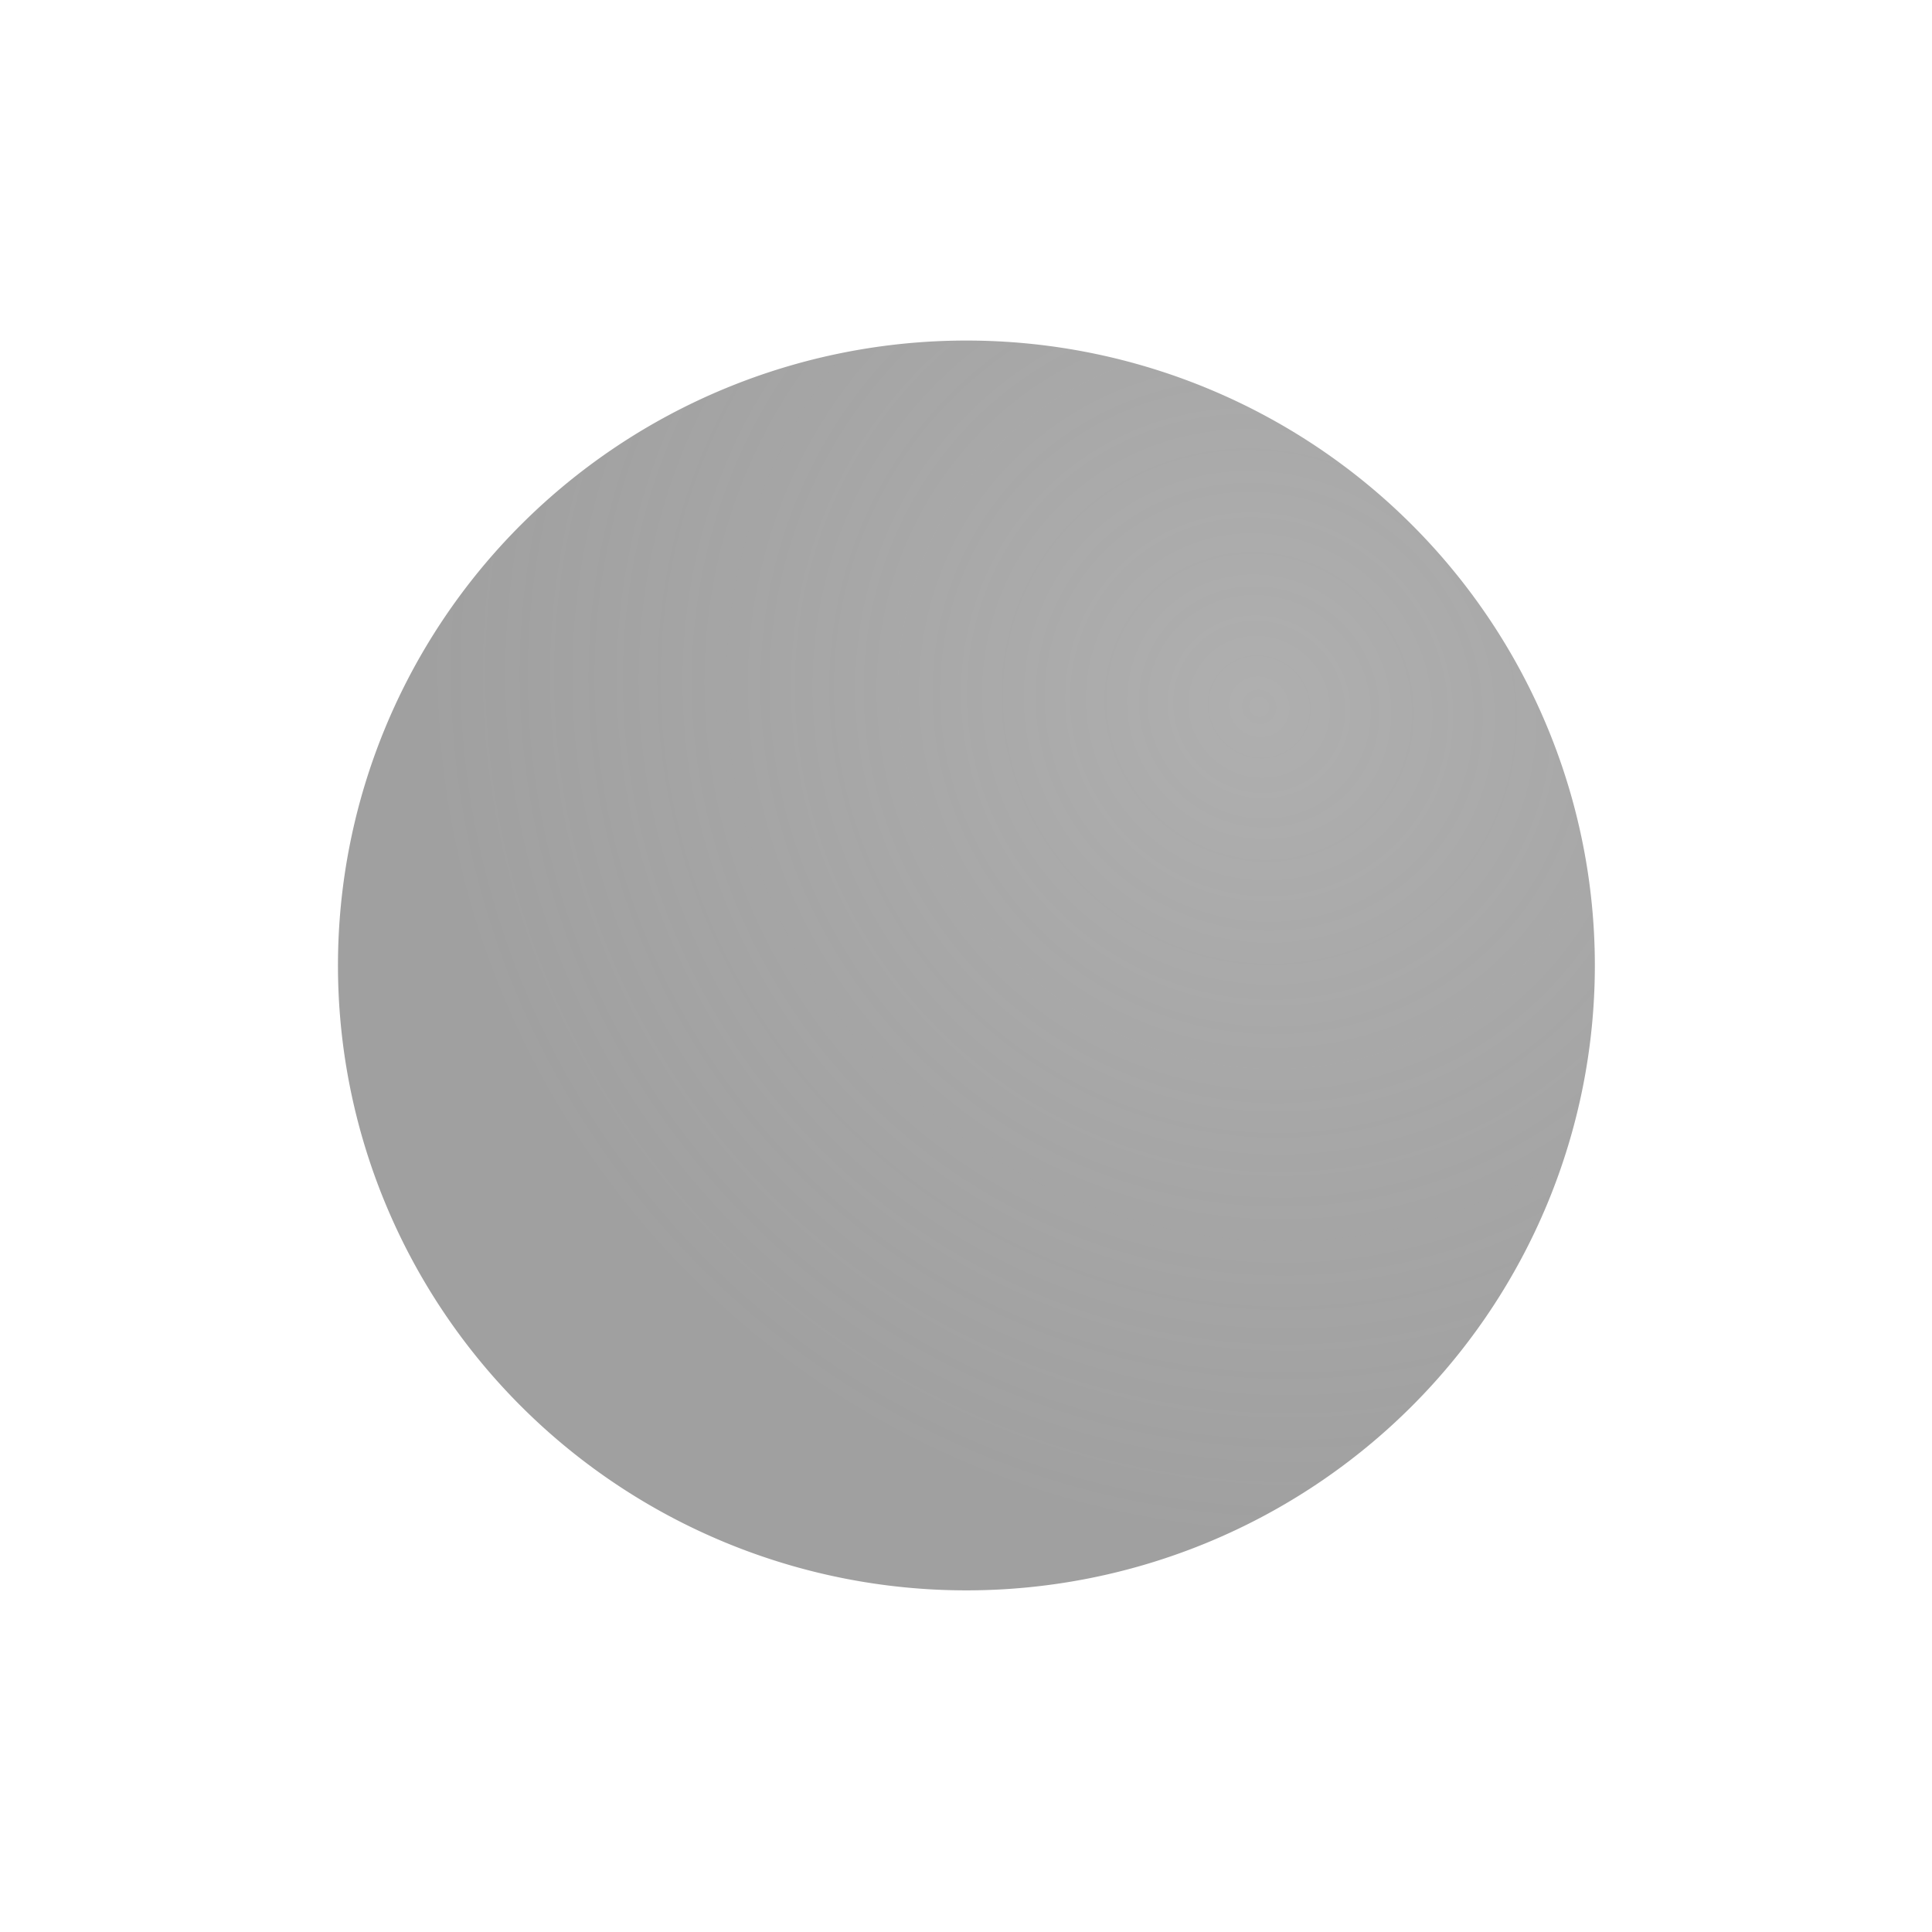<?xml version="1.0" encoding="UTF-8" standalone="no"?>
<!-- Created with Inkscape (http://www.inkscape.org/) -->

<svg
   xmlns:dc="http://purl.org/dc/elements/1.1/"
   xmlns:cc="http://creativecommons.org/ns#"
   xmlns:rdf="http://www.w3.org/1999/02/22-rdf-syntax-ns#"
   xmlns:svg="http://www.w3.org/2000/svg"
   xmlns="http://www.w3.org/2000/svg"
   xmlns:xlink="http://www.w3.org/1999/xlink"
   xmlns:sodipodi="http://sodipodi.sourceforge.net/DTD/sodipodi-0.dtd"
   xmlns:inkscape="http://www.inkscape.org/namespaces/inkscape"
   width="128"
   height="128"
   id="svg2"
   version="1.1"
   inkscape:version="0.48.3.1 r9886"
   inkscape:export-xdpi="90"
   inkscape:export-ydpi="90"
   sodipodi:docname="Neues Dokument 1">
  <defs
     id="defs4">
    <linearGradient
       id="linearGradient3815">
      <stop
         style="stop-color:#afafaf;stop-opacity:1;"
         offset="0"
         id="stop3817" />
      <stop
         style="stop-color:#969696;stop-opacity:0.904;"
         offset="1"
         id="stop3819" />
    </linearGradient>
    <filter
       inkscape:collect="always"
       id="filter3811">
      <feGaussianBlur
         inkscape:collect="always"
         stdDeviation="0.863"
         id="feGaussianBlur3813" />
    </filter>
    <radialGradient
       inkscape:collect="always"
       xlink:href="#linearGradient3815"
       id="radialGradient3821"
       cx="65.903"
       cy="62.09"
       fx="65.903"
       fy="62.09"
       r="24.055"
       gradientTransform="matrix(0.721,0.635,-0.725,0.578,71.361,-4.777)"
       gradientUnits="userSpaceOnUse" />
  </defs>
  <sodipodi:namedview
     id="base"
     pagecolor="#000000"
     bordercolor="#666666"
     borderopacity="1.0"
     inkscape:pageopacity="1"
     inkscape:pageshadow="2"
     inkscape:zoom="6.8671875"
     inkscape:cx="31.388816"
     inkscape:cy="63.969919"
     inkscape:document-units="px"
     inkscape:current-layer="layer1"
     showgrid="false"
     inkscape:window-width="1920"
     inkscape:window-height="1056"
     inkscape:window-x="0"
     inkscape:window-y="24"
     inkscape:window-maximized="1" />
  <g
     inkscape:label="Ebene 1"
     inkscape:groupmode="layer"
     id="layer1"
     transform="translate(0,-924.362)">
    <path
       sodipodi:type="arc"
       style="fill:url(#radialGradient3821);fill-opacity:1.0;stroke:#ffffff;stroke-width:1;stroke-miterlimit:4;stroke-opacity:1;stroke-dasharray:none;filter:url(#filter3811)"
       id="path2985"
       sodipodi:cx="65.310577"
       sodipodi:cy="79.2901"
       sodipodi:rx="18.857794"
       sodipodi:ry="15.799772"
       d="m 84.168,79.29 a 18.858,15.8 0 1 1 -37.716,0 18.858,15.8 0 1 1 37.716,0 z"
       transform="matrix(2.268,0,0,2.706,-84.096,773.767)" />
  </g>
</svg>
